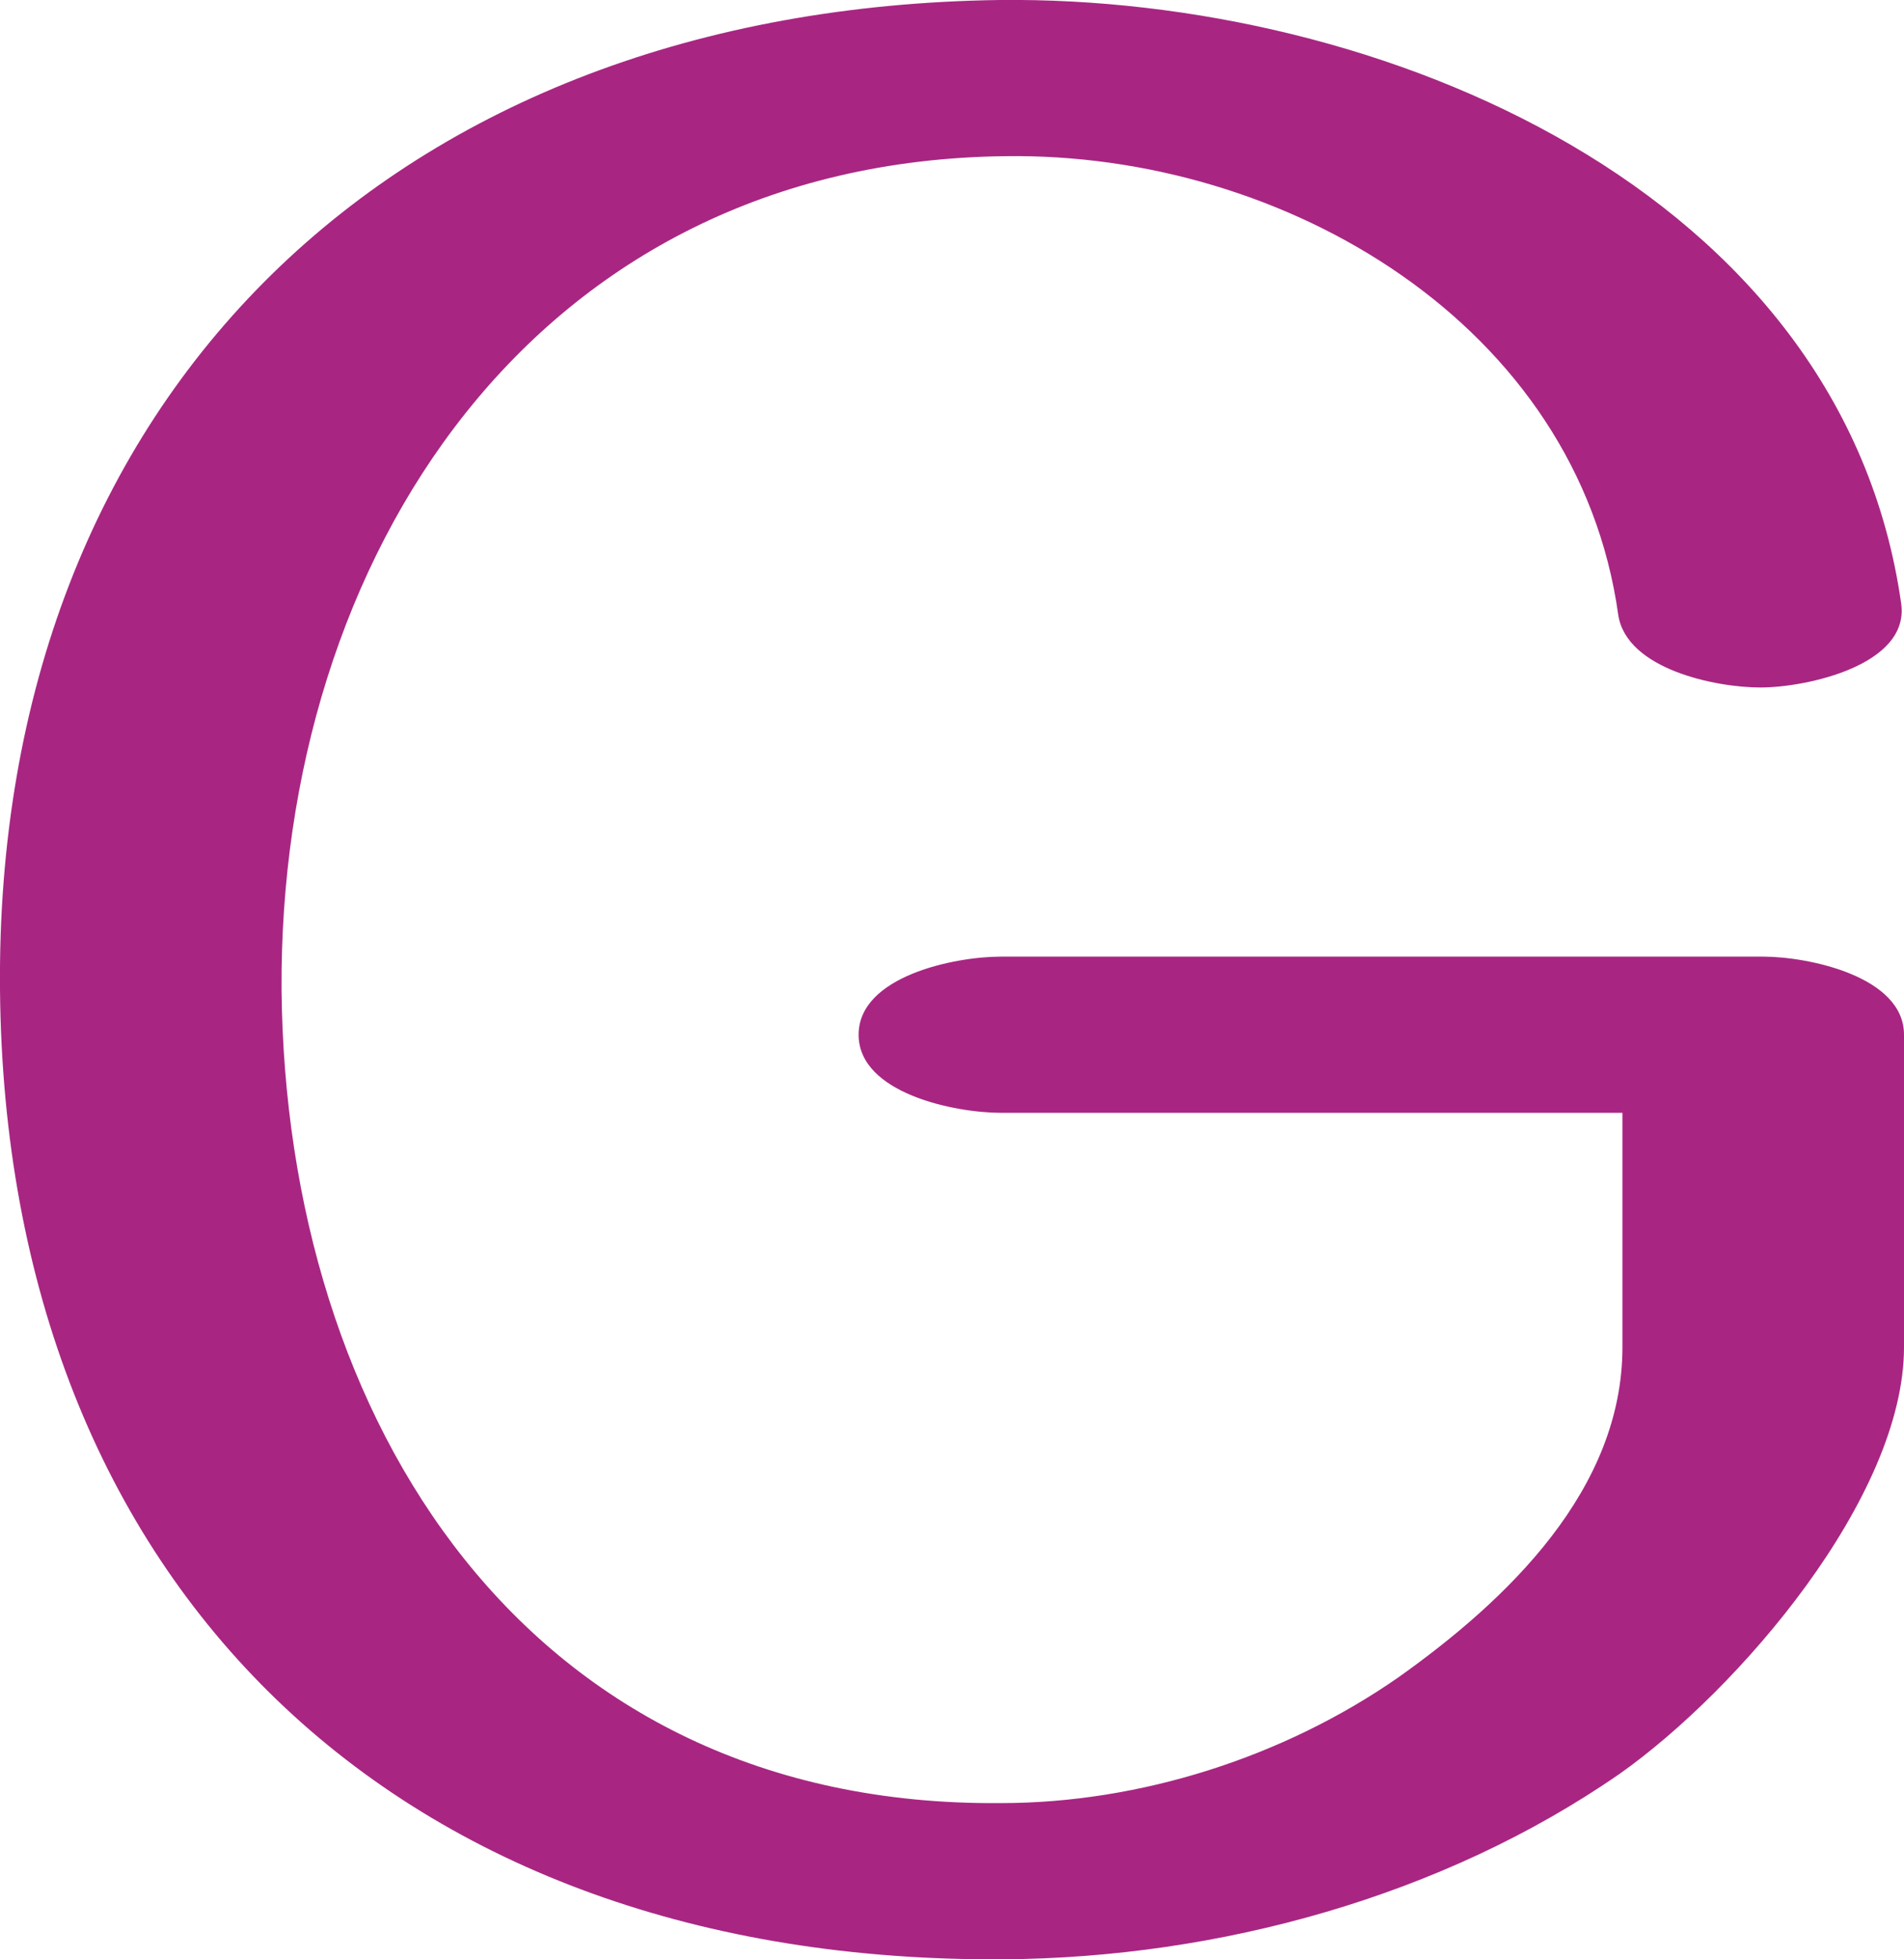 <?xml version="1.0" encoding="UTF-8"?>
<!DOCTYPE svg PUBLIC "-//W3C//DTD SVG 1.1//EN" "http://www.w3.org/Graphics/SVG/1.1/DTD/svg11.dtd">
<!-- Creator: CorelDRAW X8 -->
<svg xmlns="http://www.w3.org/2000/svg" xml:space="preserve" width="1366px" height="1405px" version="1.1" style="shape-rendering:geometricPrecision; text-rendering:geometricPrecision; image-rendering:optimizeQuality; fill-rule:evenodd; clip-rule:evenodd"
viewBox="0 0 1366 1405"
 xmlns:xlink="http://www.w3.org/1999/xlink">
 <defs>
  <style type="text/css">
   <![CDATA[
    .fil0 {fill:#A82682;fill-rule:nonzero}
   ]]>
  </style>
 </defs>
 <g id="Layer_x0020_1">
  <path class="fil0" d="M1364 433c6,44 -68,60 -101,60 -32,0 -96,-13 -102,-52 -29,-208 -239,-332 -440,-329 -338,4 -521,288 -519,598 3,308 175,586 516,583 100,0 203,-33 285,-90 79,-56 161,-135 161,-237l0 -168 -446 0c-33,0 -102,-14 -102,-56 0,-42 69,-56 102,-56l547 0c32,0 101,14 101,56l0 224c0,108 -119,246 -204,306 -127,88 -288,132 -442,133 -434,3 -716,-267 -720,-695 -4,-428 285,-704 717,-710 273,-3 605,136 647,433z"/>
 </g>
</svg>
